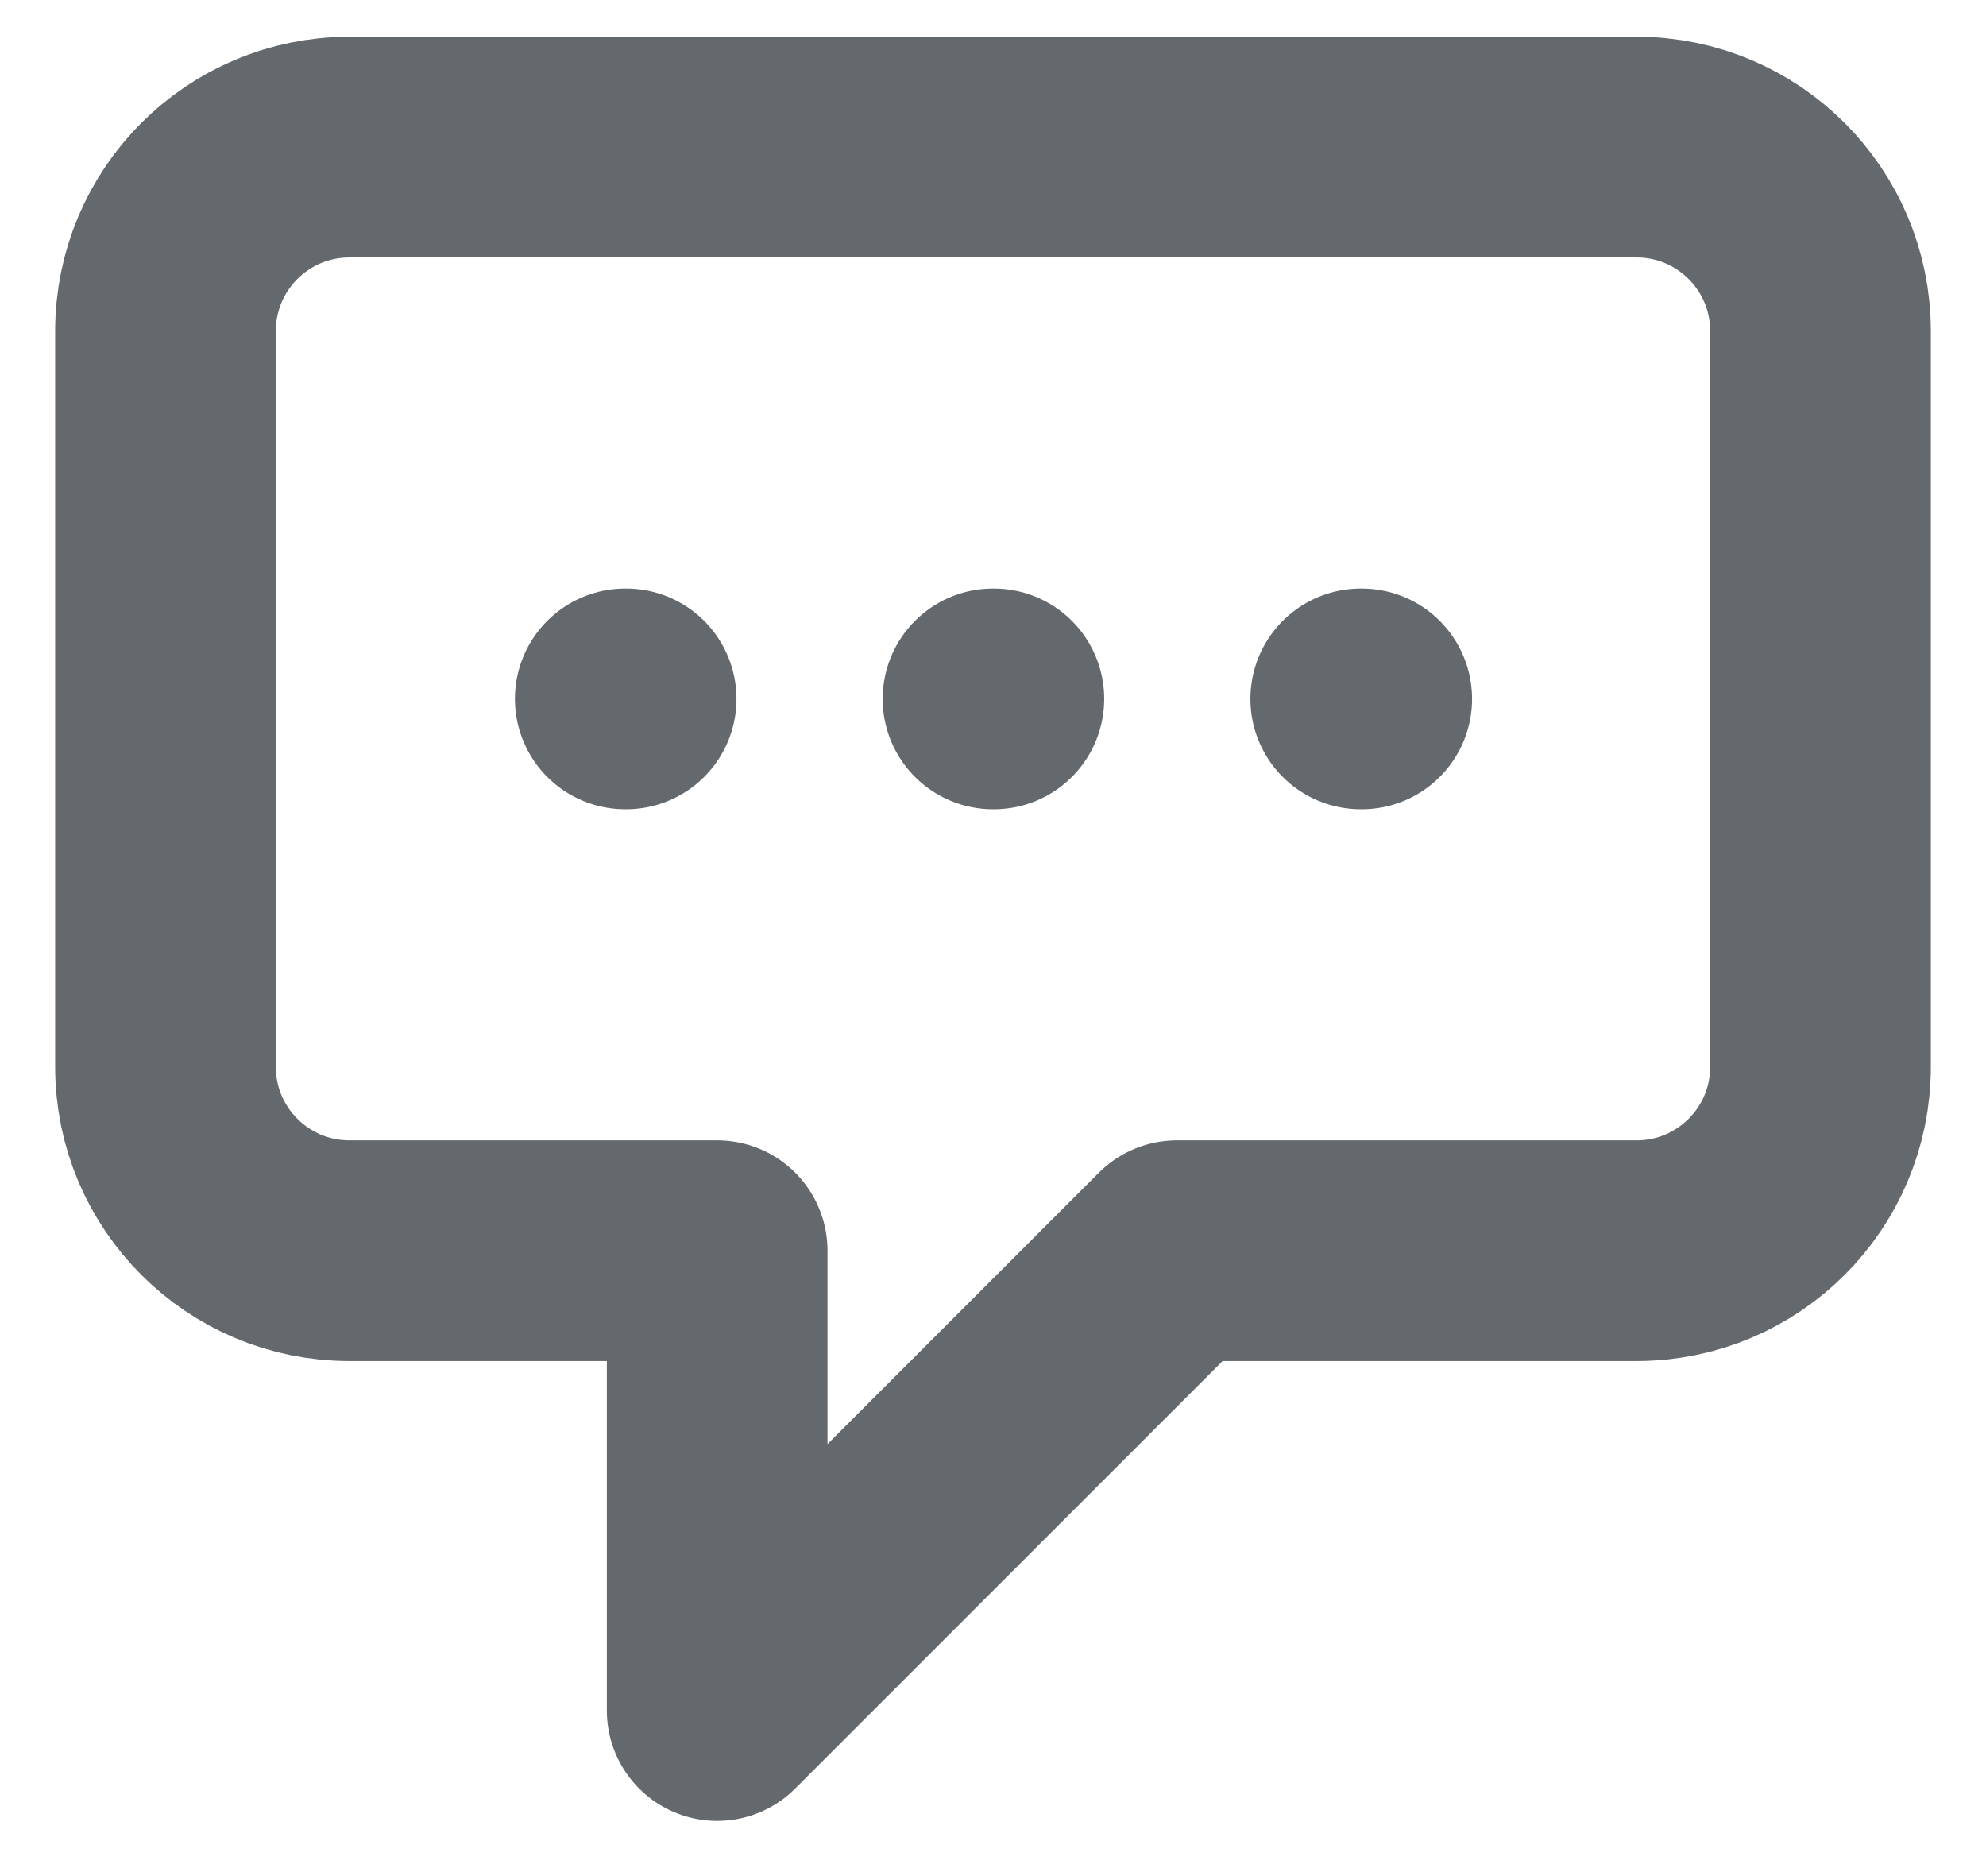 <svg width="18" height="17" viewBox="0 0 18 17" fill="none" xmlns="http://www.w3.org/2000/svg">
<path d="M5.667 6.333H5.675M9 6.333H9.008M12.333 6.333H12.342M6.5 11.333H3.167C2.246 11.333 1.5 10.587 1.5 9.667V3C1.5 2.079 2.246 1.333 3.167 1.333H14.833C15.754 1.333 16.5 2.079 16.5 3V9.667C16.5 10.587 15.754 11.333 14.833 11.333H10.667L6.5 15.5V11.333Z" stroke="#64696E" stroke-width="2" stroke-linecap="round" stroke-linejoin="round"/>
</svg>
